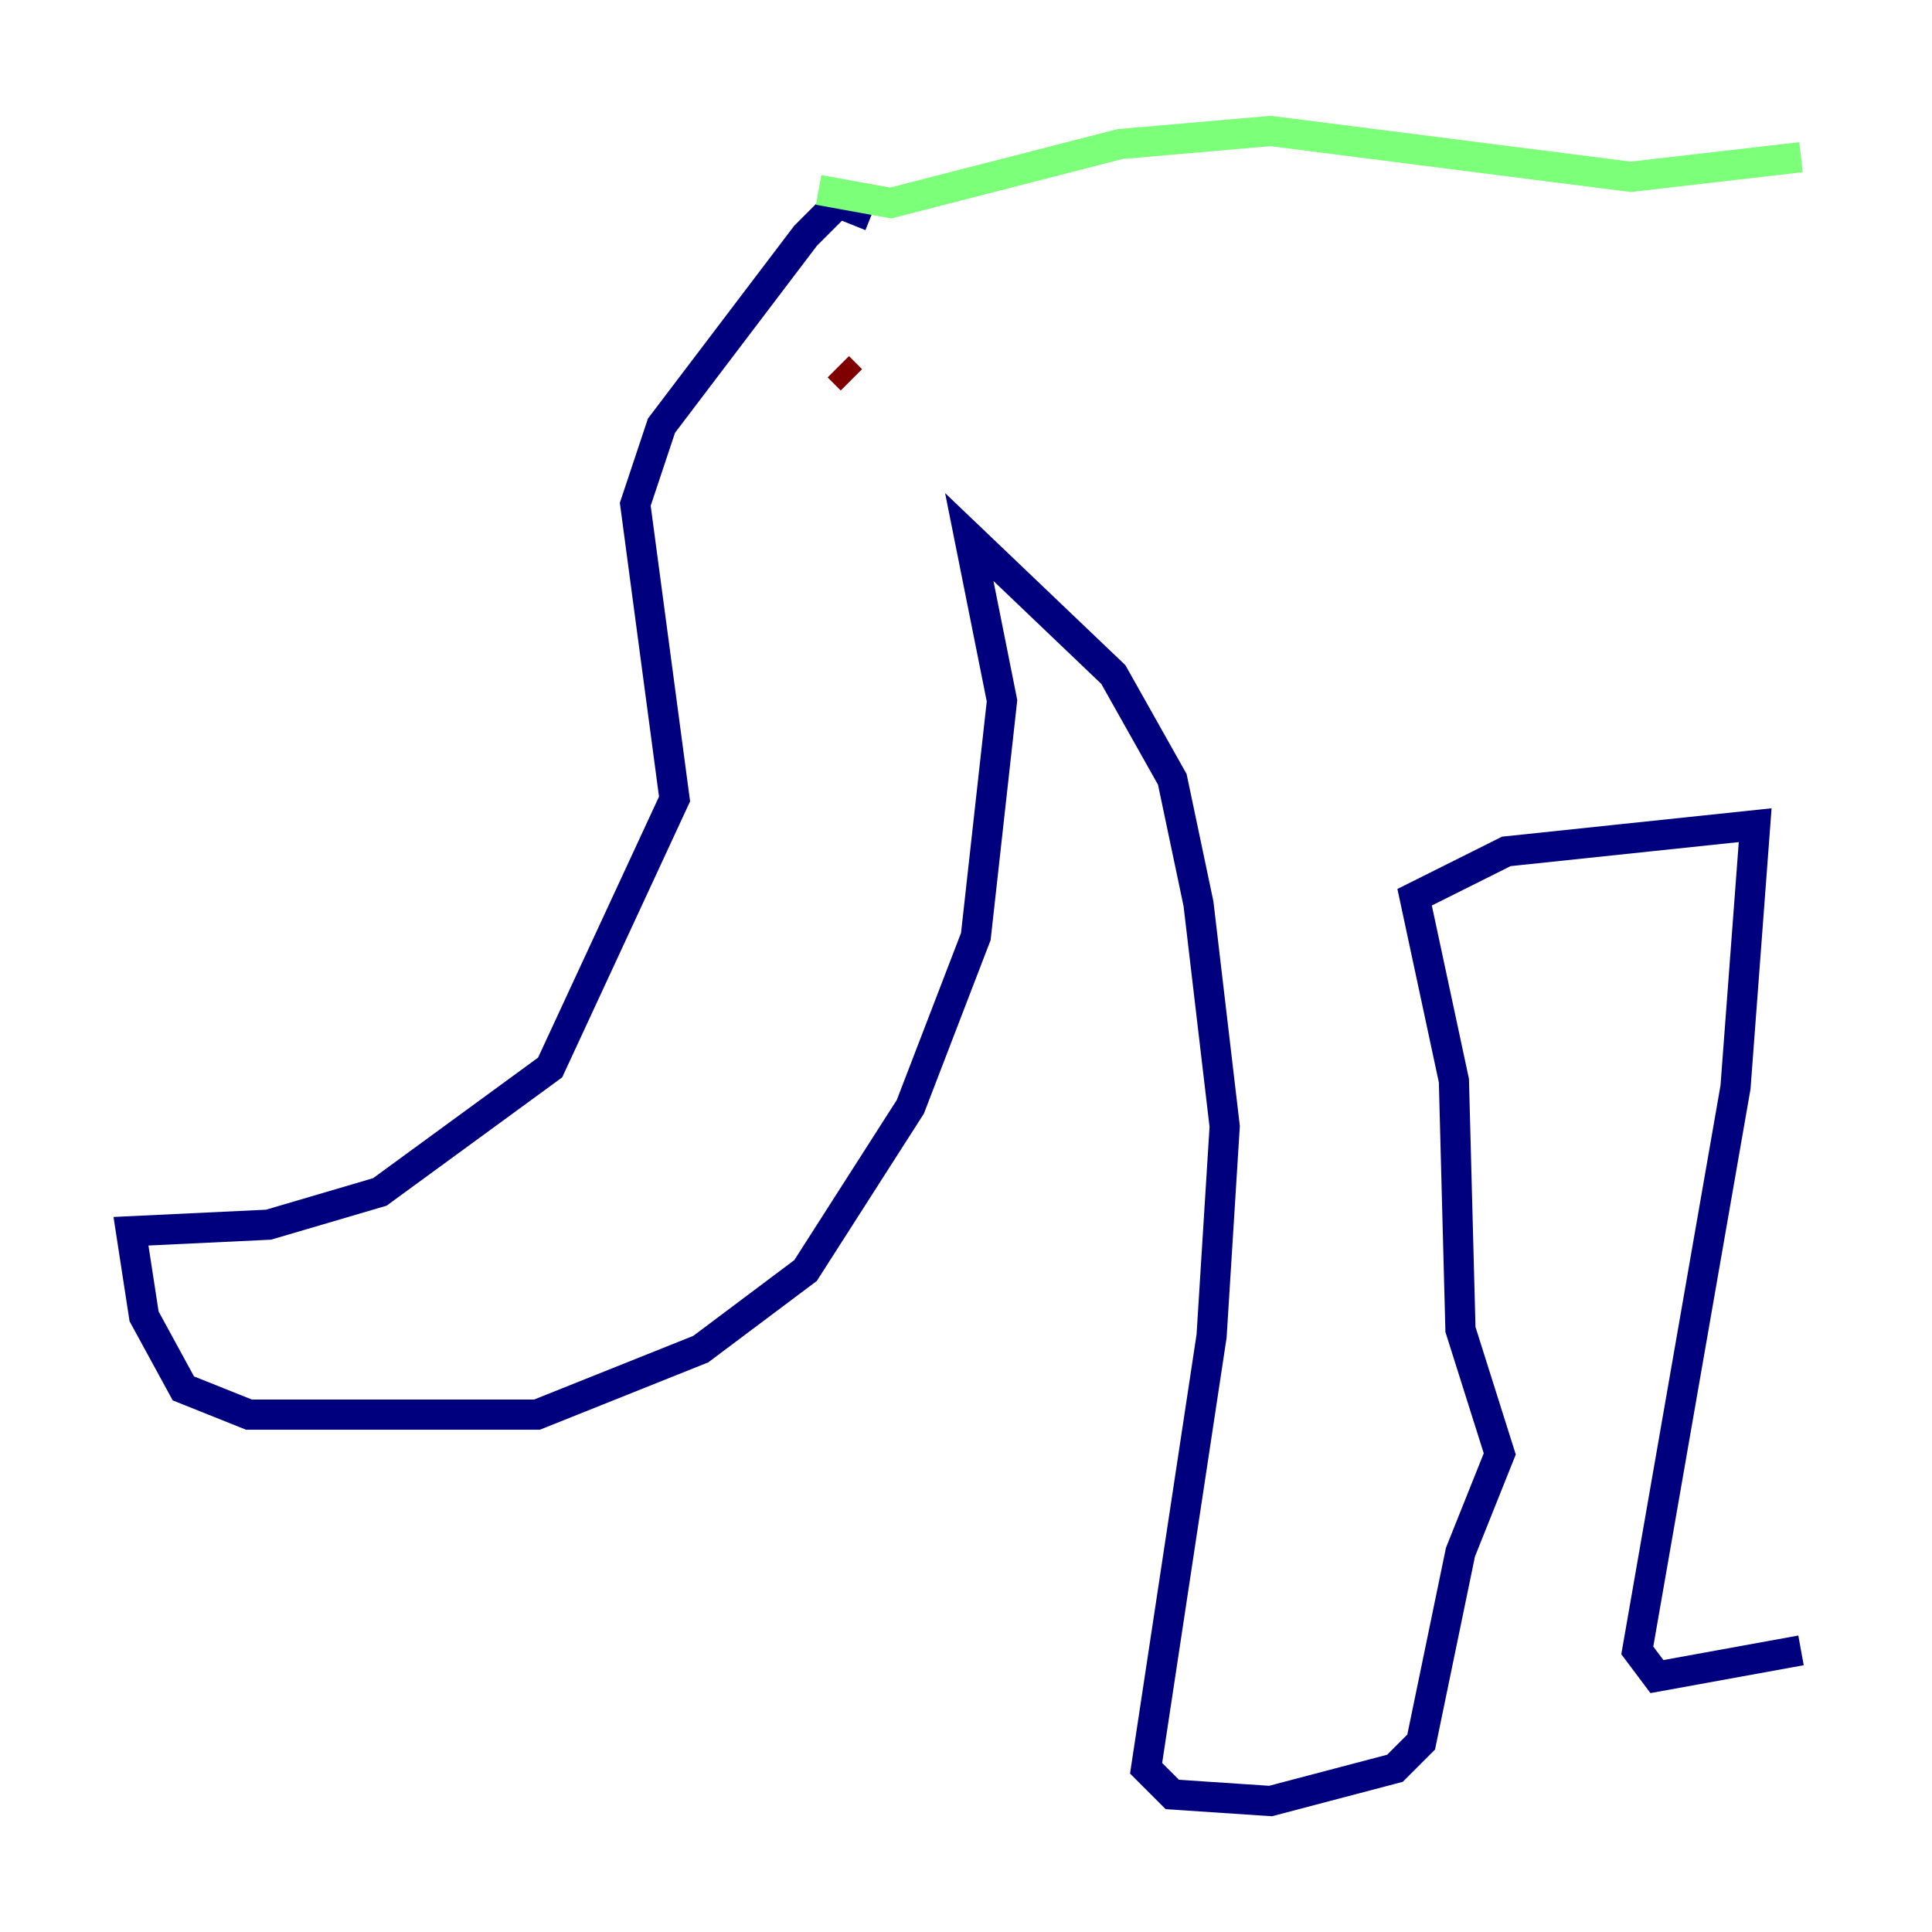 <?xml version="1.0" encoding="utf-8" ?>
<svg baseProfile="tiny" height="128" version="1.2" viewBox="0,0,128,128" width="128" xmlns="http://www.w3.org/2000/svg" xmlns:ev="http://www.w3.org/2001/xml-events" xmlns:xlink="http://www.w3.org/1999/xlink"><defs /><polyline fill="none" points="57.709,14.319 55.539,13.451 53.37,15.62 43.824,28.203 42.088,33.41 44.691,52.936 36.447,70.725 25.166,78.969 17.79,81.139 8.678,81.573 9.546,87.214 12.149,91.986 16.488,93.722 35.58,93.722 46.427,89.383 53.37,84.176 60.312,73.329 64.651,62.047 66.386,46.427 64.217,35.58 73.763,44.691 77.668,51.634 79.403,59.878 81.139,74.63 80.271,88.515 75.932,117.153 77.668,118.888 84.176,119.322 92.42,117.153 94.156,115.417 96.759,102.834 99.363,96.325 96.759,88.081 96.325,71.593 93.722,59.444 99.797,56.407 116.285,54.671 114.983,72.027 108.475,109.342 109.776,111.078 119.322,109.342" stroke="#00007f" stroke-width="2" /><polyline fill="none" points="54.237,12.583 59.01,13.451 74.197,9.546 84.176,8.678 108.041,11.715 119.322,10.414" stroke="#7cff79" stroke-width="2" /><polyline fill="none" points="55.539,24.298 56.407,25.166" stroke="#7f0000" stroke-width="2" /></svg>